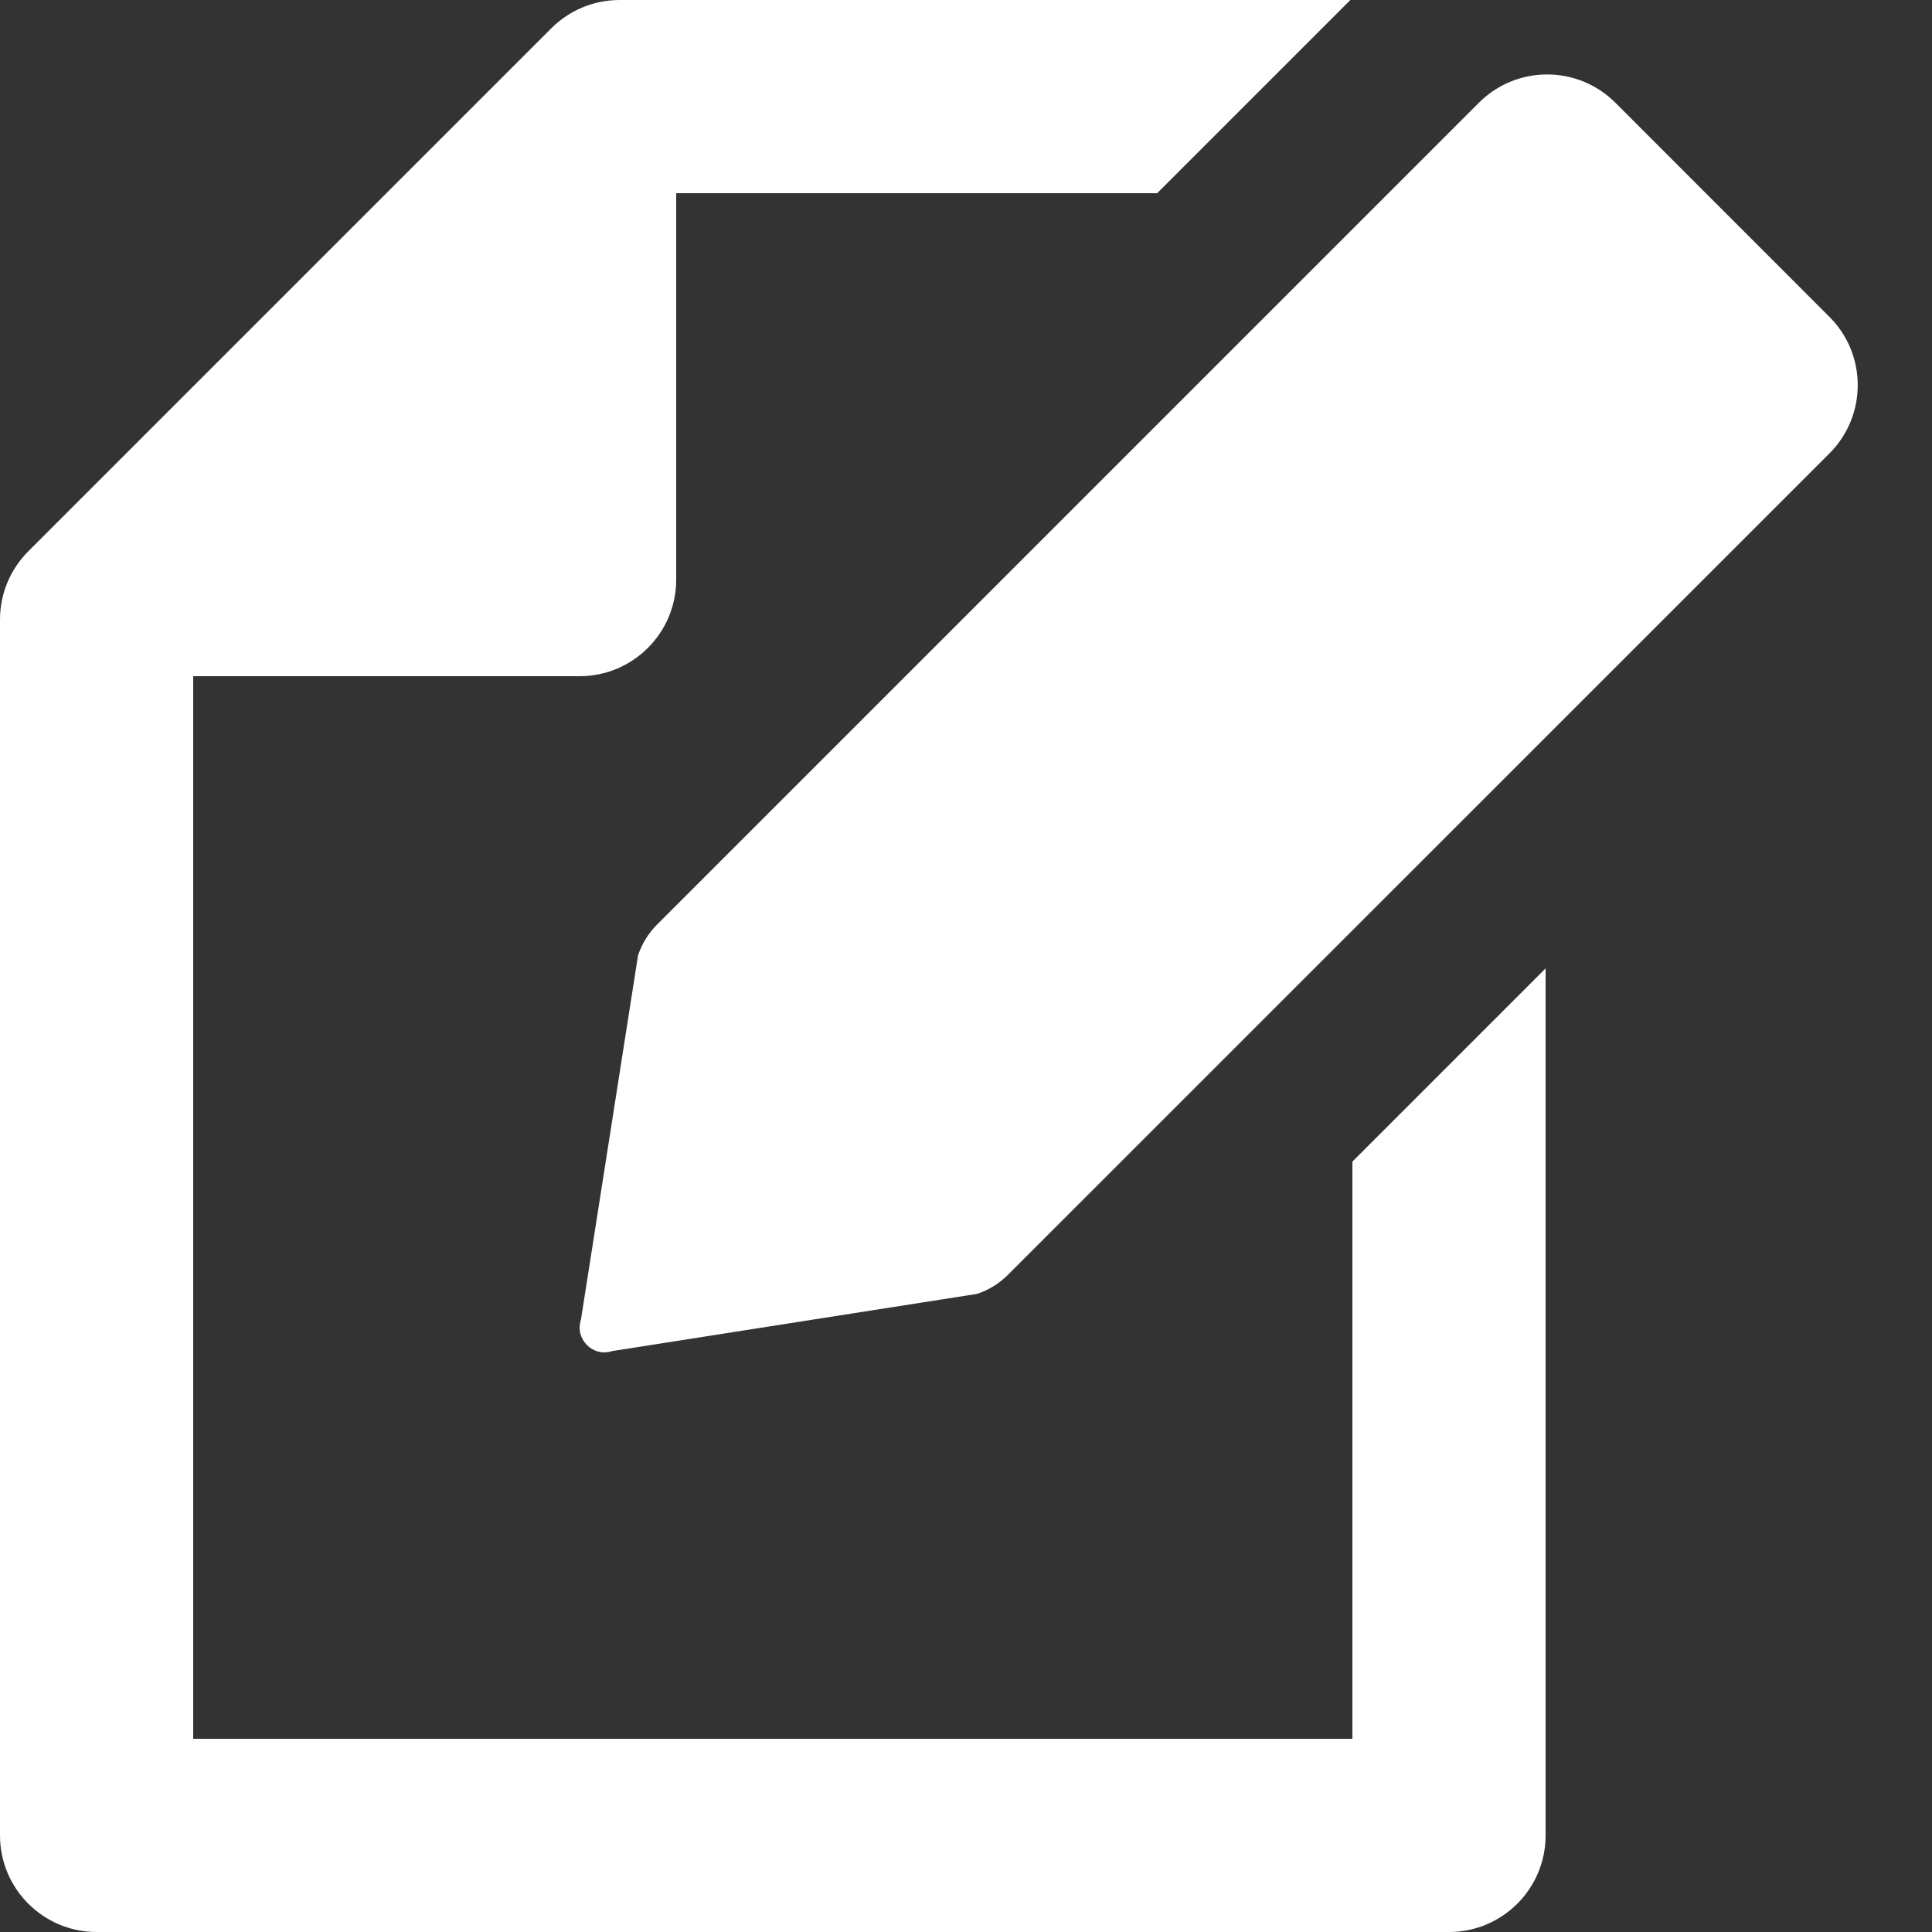 <svg width="20px" height="20px" viewBox="0 0 20 20" version="1.1" xmlns="http://www.w3.org/2000/svg" xmlns:xlink="http://www.w3.org/1999/xlink">
    <rect x="0" y="0" width="20" height="20" fill="#333333" stroke="none"/>
    <g id="☑️-Visual" stroke="none" stroke-width="1" fill="none" fill-rule="evenodd">
        <g id="6.A-Design-tweaks" transform="translate(-1052, -59)" fill="#FFFFFF" fill-rule="nonzero">
            <g id="Map" transform="translate(0, -7)">
                <g id="Map-actions" transform="translate(884, 47)">
                    <g id="Object-tekenen">
                        <g id="3900-bewerken_24px" transform="translate(165, 17)">
                            <g id="Production" transform="translate(3, 2)">
                                <g id="Group">
                                    <path d="M14,18 L2,18 L2,7 L6,7 C6.552,7 7,6.552 7,6 L7,2 L11.979,2 L13.979,0 L6.414,0 C6.149,0 5.895,0.105 5.707,0.293 L0.293,5.707 C0.105,5.895 0,6.149 0,6.414 L0,19 C0,19.552 0.448,20 1,20 L15,20 C15.552,20 16,19.552 16,19 L16,10.025 L14,12.025 L14,18 Z" id="Shape"></path>
                                    <path d="M18.938,3.28 L16.723,1.064 C16.332,0.673 15.699,0.673 15.309,1.064 L6.803,9.57 C6.713,9.66 6.645,9.769 6.605,9.89 L6.014,13.661 C5.947,13.862 6.138,14.053 6.339,13.986 L10.116,13.394 C10.235,13.354 10.344,13.287 10.433,13.198 L18.938,4.694 C19.329,4.303 19.329,3.67 18.938,3.28 Z" id="Shape"></path>
                                </g>
                            </g>
                        </g>
                    </g>
                </g>
            </g>
        </g>
    </g>
</svg>